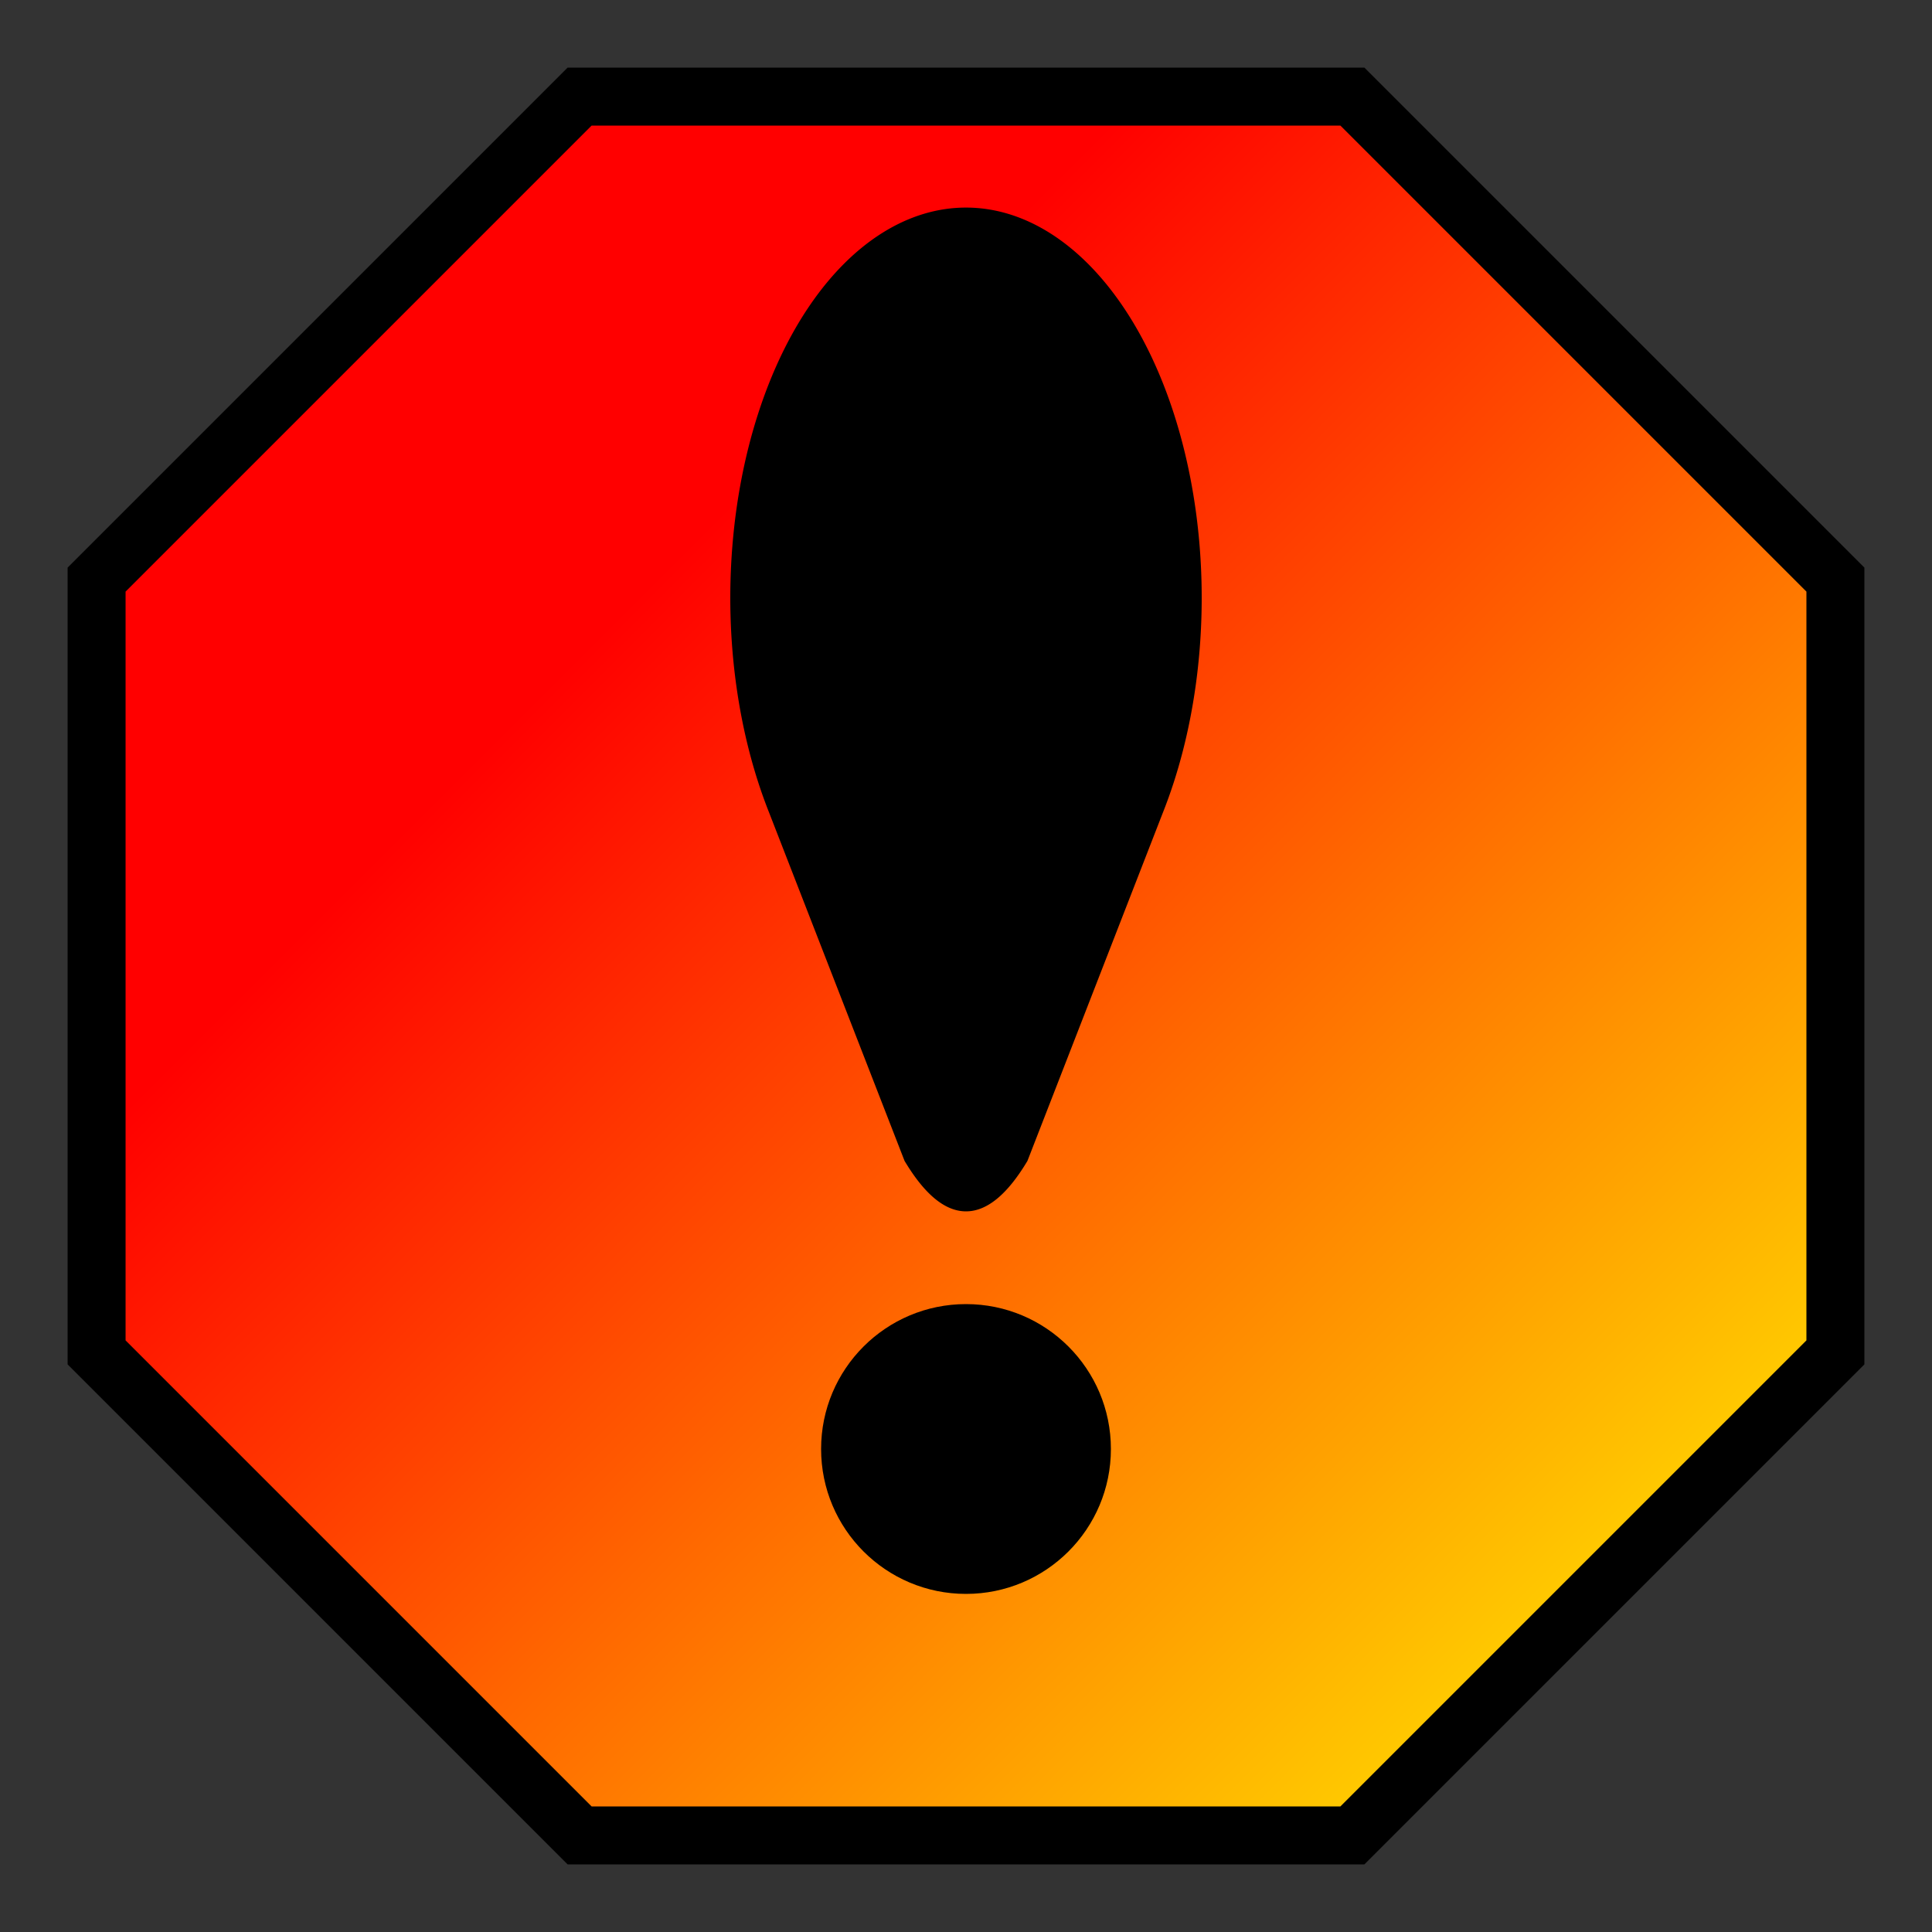 <?xml version="1.0" encoding="utf-8"?>
<!-- Igor Mino (c) 2025-08-05 22:35:01 -->
<svg width="1000" height="1000"
	xmlns="http://www.w3.org/2000/svg">
	<rect width="100%" height="100%" fill="#333333" stroke="none"/>
	<defs>
		<linearGradient id="redGradient" x1="0%" y1="0%" x2="100%" y2="100%">
			<stop offset="30%" stop-color="red" />
			<stop offset="100%" stop-color="yellow">
				<animate attributeName="stop-color" values="yellow;red;yellow" dur="4s" repeatCount="indefinite" />
			</stop>
		</linearGradient>
	</defs>

	<!-- <rect width="1000" height="1000" x="0" y="0" fill="#ccc" /> -->
	<polygon points="300,50 700,50 950,300 950,700 700,950 300,950 50,700 50,300" fill="url(#redGradient)" stroke="black" stroke-width="30" />

	<path d="M400,420 a 120 200 0 1 1 200 0 L530,600 q -30,50,-60,0 Z" stroke="black" stroke-width="4" fill="black"/>
	<circle cx="500" cy="750" r="75"/>
</svg>